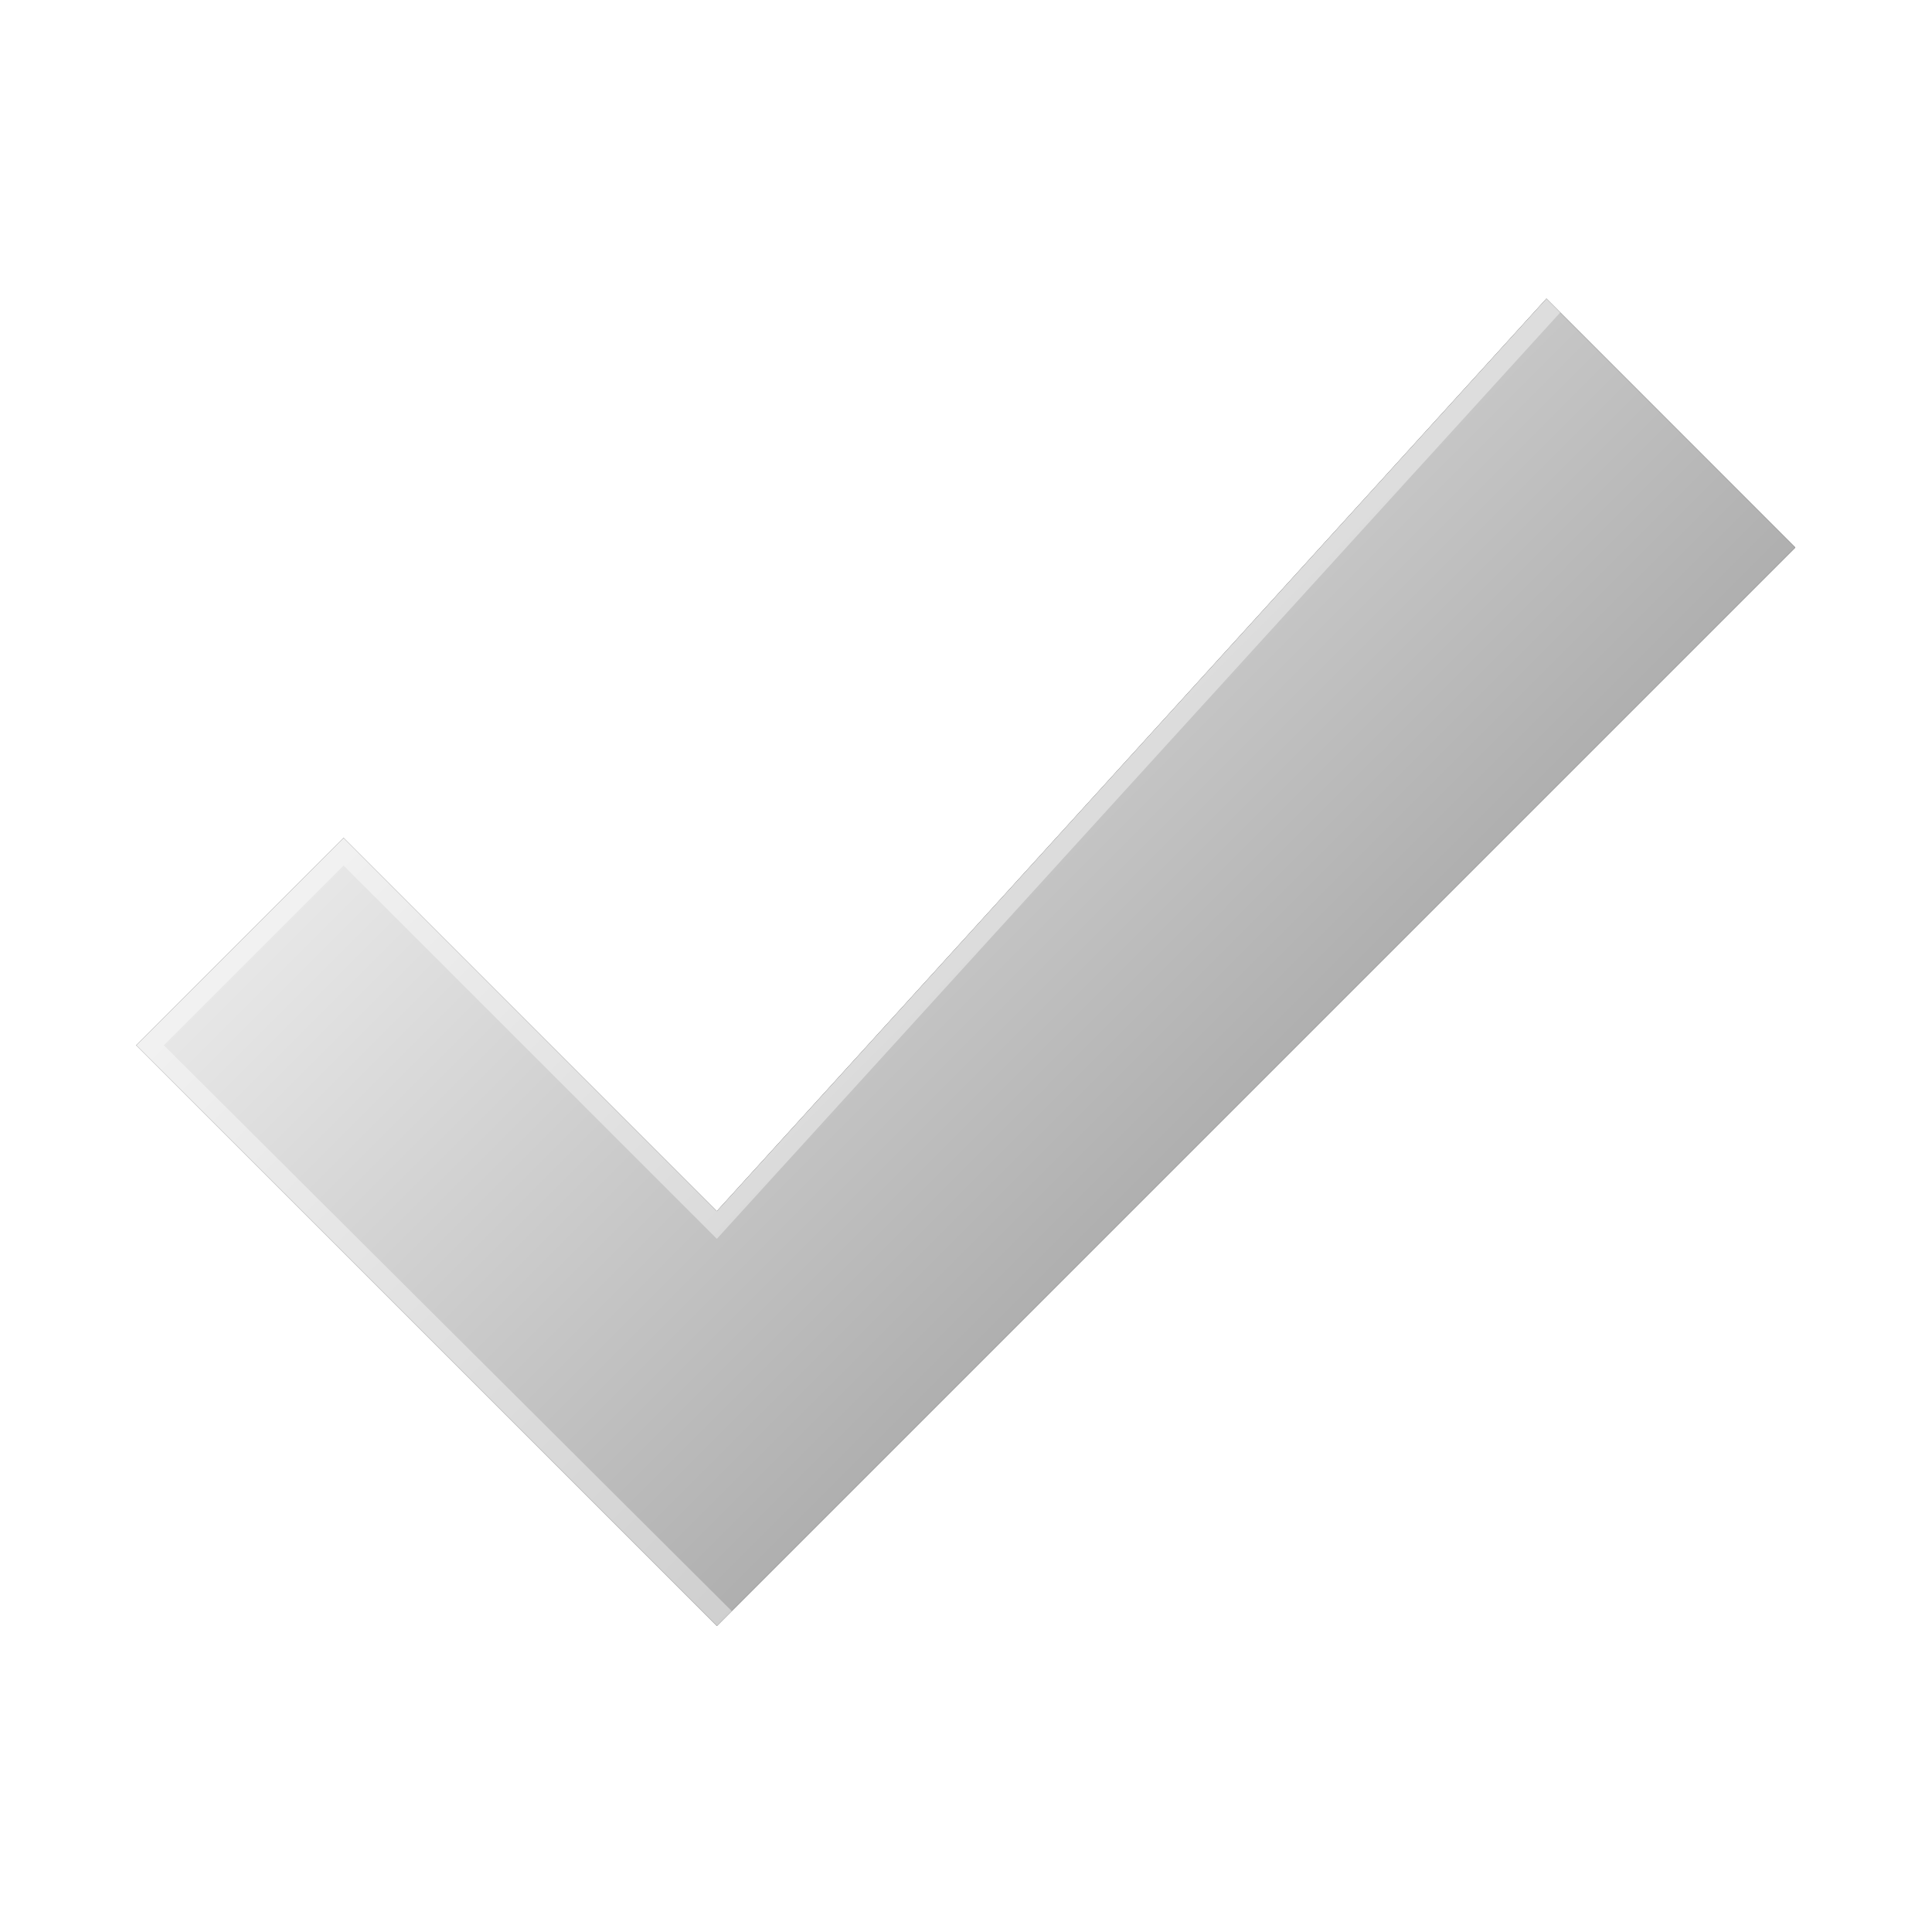 <?xml version="1.0" encoding="UTF-8" standalone="no"?>
<!-- Created with Inkscape (http://www.inkscape.org/) -->

<svg
   xmlns:dc="http://purl.org/dc/elements/1.1/"
   xmlns:cc="http://creativecommons.org/ns#"
   xmlns:rdf="http://www.w3.org/1999/02/22-rdf-syntax-ns#"
   xmlns:svg="http://www.w3.org/2000/svg"
   xmlns="http://www.w3.org/2000/svg"
   xmlns:xlink="http://www.w3.org/1999/xlink"
   xmlns:sodipodi="http://sodipodi.sourceforge.net/DTD/sodipodi-0.dtd"
   xmlns:inkscape="http://www.inkscape.org/namespaces/inkscape"
   width="128"
   height="128"
   id="svg2"
   version="1.1"
   inkscape:version="0.47pre4 r22446"
   sodipodi:docname="uploaded.svg">
  <defs
     id="defs4">
    <inkscape:path-effect
       is_visible="true"
       id="path-effect3712"
       effect="spiro" />
    <inkscape:path-effect
       is_visible="true"
       id="path-effect3708"
       effect="spiro" />
    <inkscape:path-effect
       is_visible="true"
       id="path-effect3638"
       effect="spiro" />
    <linearGradient
       id="linearGradient3598">
      <stop
         style="stop-color:#ececec;stop-opacity:1;"
         offset="0"
         id="stop3600" />
      <stop
         style="stop-color:#9b9b9b;stop-opacity:1;"
         offset="1"
         id="stop3602" />
    </linearGradient>
    <inkscape:path-effect
       effect="spiro"
       id="path-effect3596"
       is_visible="true" />
    <inkscape:perspective
       sodipodi:type="inkscape:persp3d"
       inkscape:vp_x="0 : 526.18109 : 1"
       inkscape:vp_y="0 : 1000 : 0"
       inkscape:vp_z="744.09448 : 526.18109 : 1"
       inkscape:persp3d-origin="372.04724 : 350.78739 : 1"
       id="perspective10" />
    <linearGradient
       inkscape:collect="always"
       xlink:href="#linearGradient3598"
       id="linearGradient3604"
       x1="40"
       y1="972.362"
       x2="80"
       y2="1012.362"
       gradientUnits="userSpaceOnUse" />
    <filter
       inkscape:collect="always"
       id="filter3630">
      <feGaussianBlur
         inkscape:collect="always"
         stdDeviation="1.8"
         id="feGaussianBlur3632" />
    </filter>
    <linearGradient
       inkscape:collect="always"
       xlink:href="#linearGradient3598"
       id="linearGradient3636"
       gradientUnits="userSpaceOnUse"
       x1="40"
       y1="972.362"
       x2="80"
       y2="1012.362"
       gradientTransform="translate(29,6.25)" />
    <linearGradient
       inkscape:collect="always"
       xlink:href="#linearGradient3598"
       id="linearGradient3710"
       gradientUnits="userSpaceOnUse"
       x1="40"
       y1="972.362"
       x2="80"
       y2="1012.362"
       gradientTransform="matrix(1.5,0,0,1.5,-22,-485.68)" />
    <linearGradient
       inkscape:collect="always"
       xlink:href="#linearGradient3598"
       id="linearGradient3718"
       gradientUnits="userSpaceOnUse"
       gradientTransform="matrix(1.5,0,0,1.5,-22,-485.68)"
       x1="40"
       y1="972.362"
       x2="80"
       y2="1012.362" />
    <filter
       inkscape:collect="always"
       id="filter3736">
      <feGaussianBlur
         inkscape:collect="always"
         stdDeviation="2.7"
         id="feGaussianBlur3738" />
    </filter>
    <linearGradient
       inkscape:collect="always"
       xlink:href="#linearGradient3598"
       id="linearGradient3745"
       gradientUnits="userSpaceOnUse"
       gradientTransform="matrix(1.5,0,0,1.5,-22,-485.68)"
       x1="40"
       y1="972.362"
       x2="80"
       y2="1012.362" />
  </defs>
  <sodipodi:namedview
     id="base"
     pagecolor="#ffffff"
     bordercolor="#666666"
     borderopacity="1.0"
     inkscape:pageopacity="0.0"
     inkscape:pageshadow="2"
     inkscape:zoom="1.4142136"
     inkscape:cx="187.9028"
     inkscape:cy="-7.1006045"
     inkscape:document-units="px"
     inkscape:current-layer="g3714"
     showgrid="false"
     inkscape:snap-page="true"
     inkscape:window-width="1280"
     inkscape:window-height="751"
     inkscape:window-x="0"
     inkscape:window-y="25"
     inkscape:window-maximized="1"
     inkscape:snap-global="false">
    <inkscape:grid
       type="xygrid"
       id="grid2816"
       empspacing="4"
       visible="true"
       enabled="true"
       snapvisiblegridlinesonly="true" />
  </sodipodi:namedview>
  <g
     inkscape:label="Layer 1"
     inkscape:groupmode="layer"
     id="layer1"
     transform="translate(0,-924.362)">
    <g
       id="g3694">
      <g
         id="g3714"
         transform="translate(-10,-8.5)">
        <g
           id="g3740"
           transform="matrix(0.916,0,0,0.916,6.198,83.491)">
          <path
             style="fill:#000000;fill-opacity:1;stroke:none;filter:url(#filter3736)"
             d="M 29,987.862 14,1002.862 56,1044.862 134,966.862 116,948.862 56,1014.862 29,987.862"
             id="path3720"
             inkscape:path-effect="#path-effect3712"
             inkscape:original-d="M 29.000013,987.86211 14.00002,1002.8621 56,1044.8622 133.99996,966.86215 115.99997,948.86216 56,1014.8622 29.000013,987.86211 z"
             sodipodi:nodetypes="ccccccc" />
          <path
             sodipodi:nodetypes="ccccccc"
             inkscape:original-d="M 29.000013,987.86211 14.00002,1002.8621 56,1044.8622 133.99996,966.86215 115.99997,948.86216 56,1014.8622 29.000013,987.86211 z"
             inkscape:path-effect="#path-effect3712"
             id="path3594"
             d="M 29,987.862 14,1002.862 56,1044.862 134,966.862 116,948.862 56,1014.862 29,987.862"
             style="fill:url(#linearGradient3745);fill-opacity:1;stroke:none" />
          <path
             style="opacity:0.4;fill:#ffffff;fill-opacity:1;stroke:none"
             d="m 29,989.862 -13,13 41.083,40.931 L 56,1044.862 14,1002.862 29,987.862 56,1014.862 l 60,-66 1,1 -61,67 -27,-27"
             id="path3664"
             inkscape:path-effect="#path-effect3708"
             inkscape:original-d="m 28.99999,989.86218 -13,13.00002 41.083145,40.9306 L 56,1044.8622 14.00002,1002.8621 29.000013,987.86214 56,1014.8622 l 59.99997,-66.00004 1.00002,1.00002 -61,67.00002 -27,-27.00002 z"
             sodipodi:nodetypes="ccccccccccc" />
        </g>
      </g>
    </g>
  </g>
</svg>

